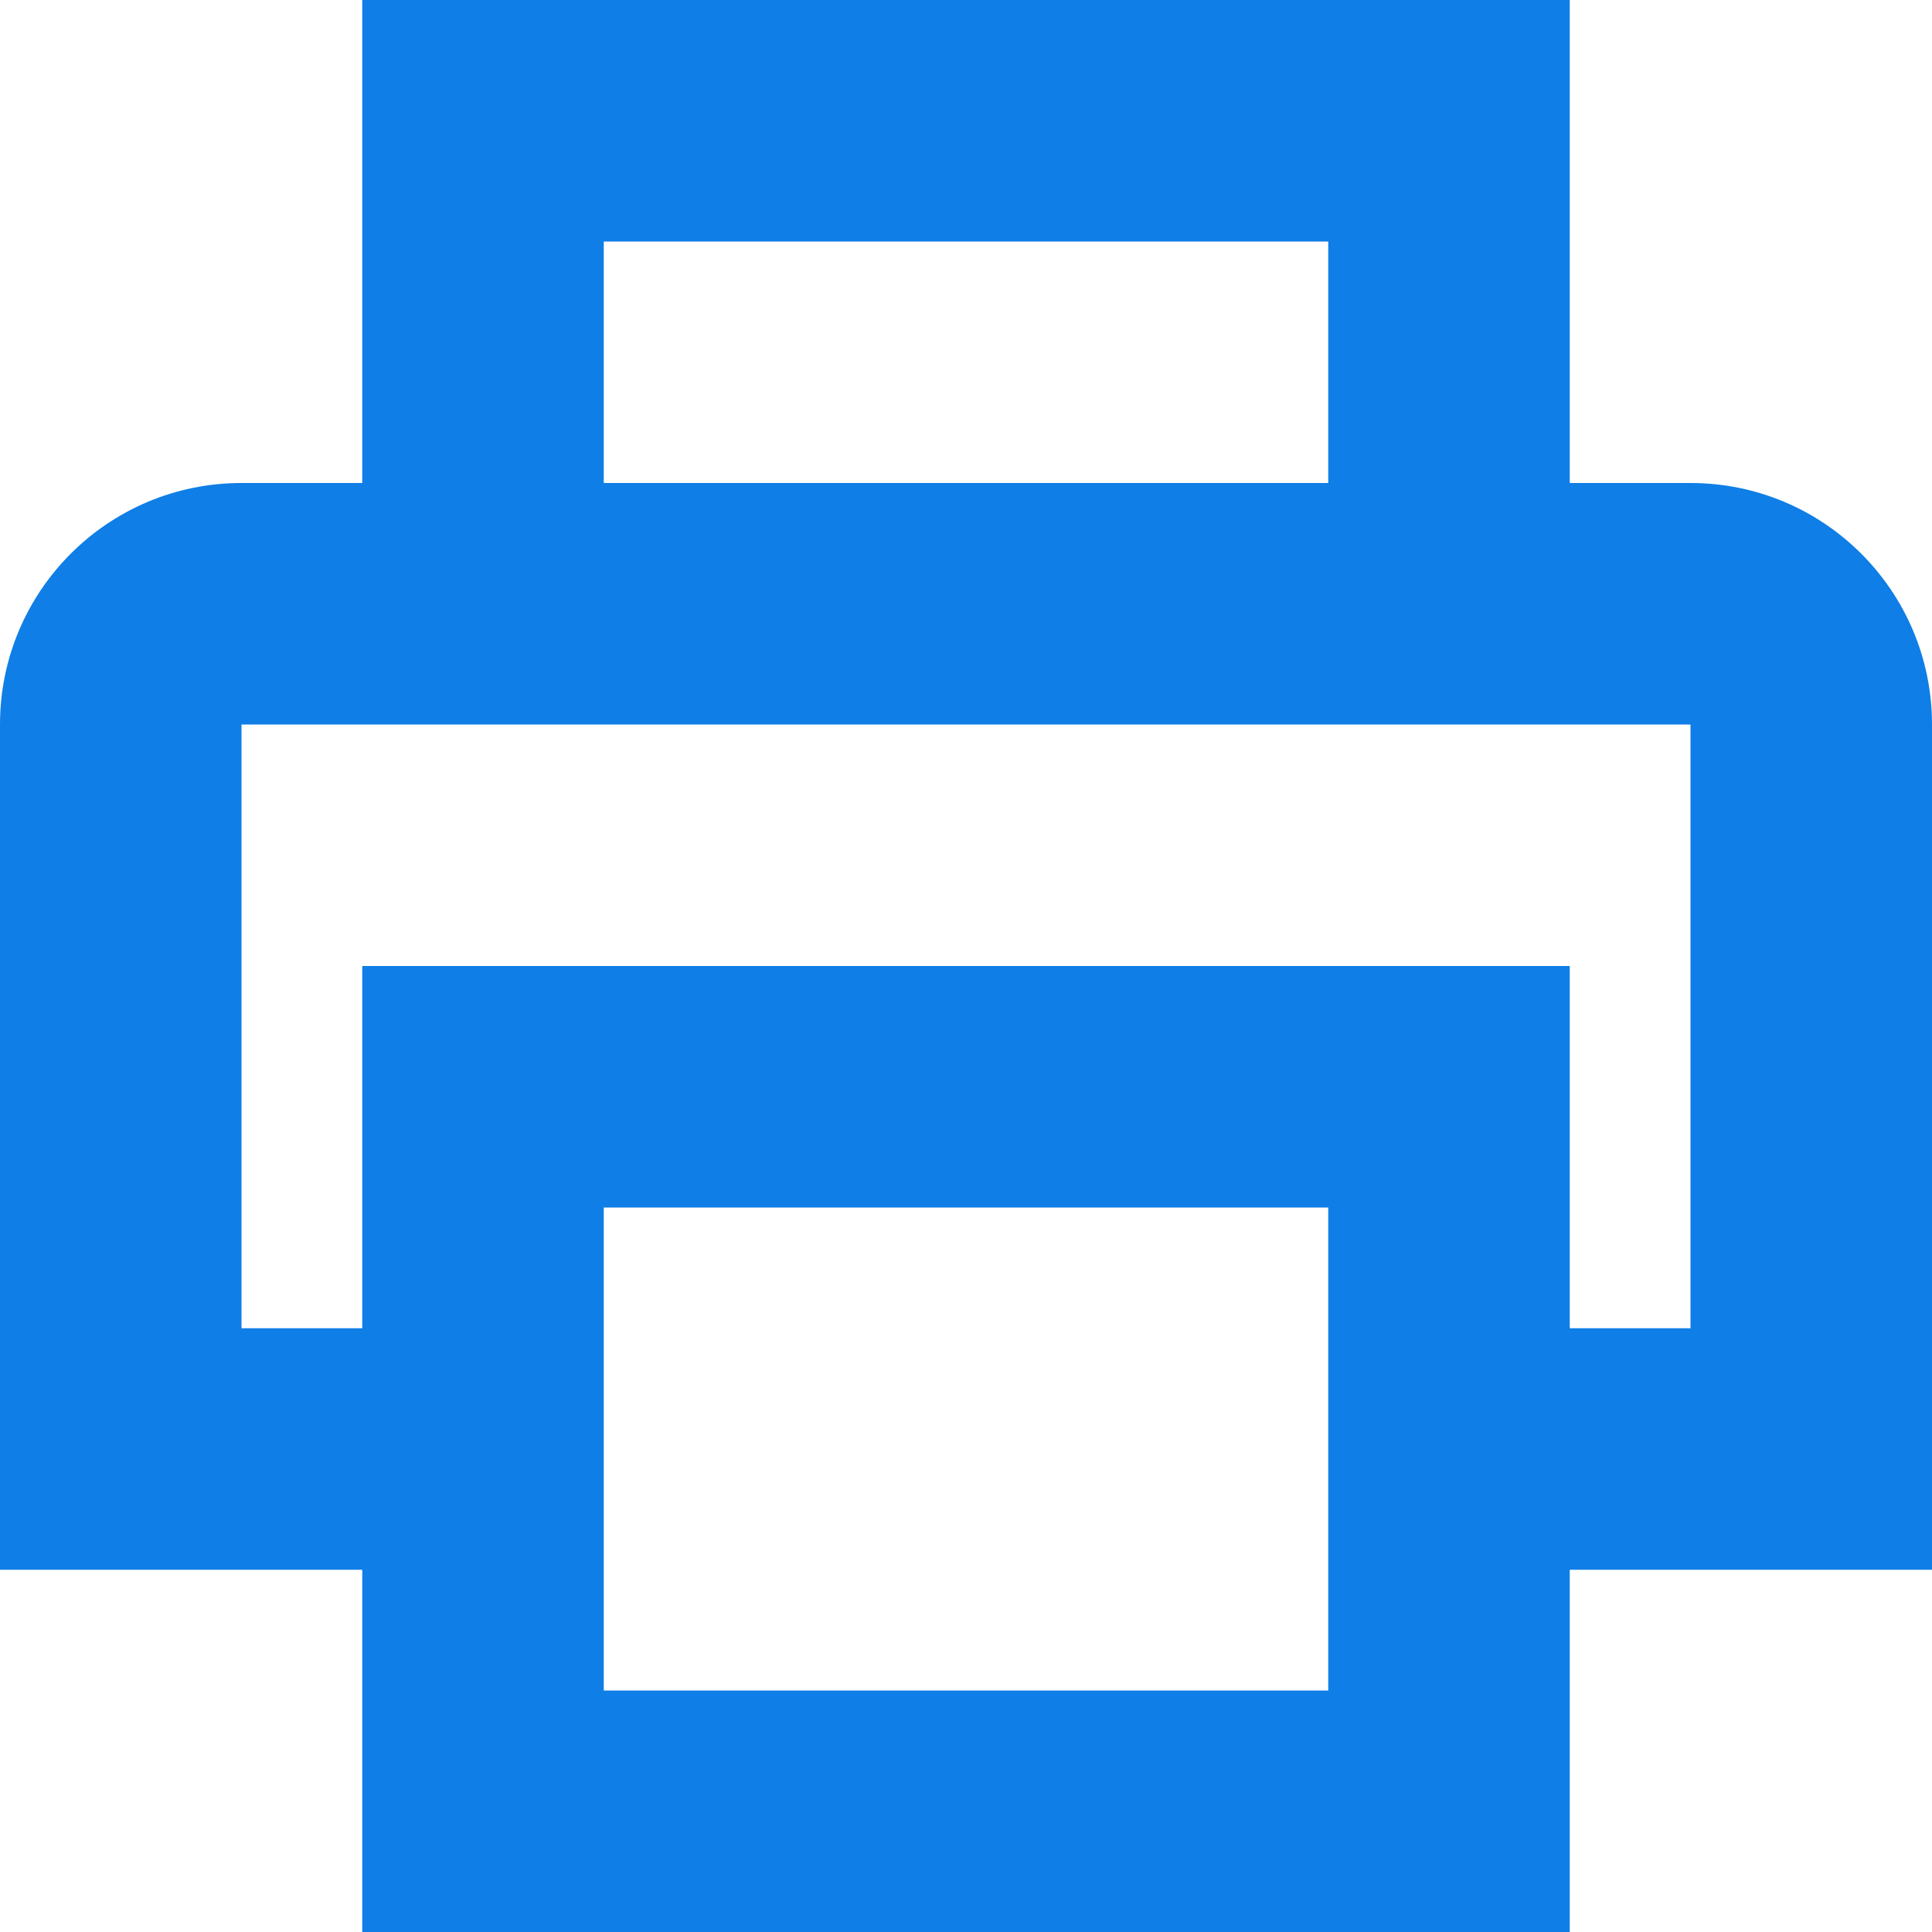 <svg width="16" height="16" viewBox="0 0 16 16" fill="none" xmlns="http://www.w3.org/2000/svg">
<path fill-rule="evenodd" clip-rule="evenodd" d="M5 2H11V4H5V2ZM13 2V4H14C15.105 4 16 4.895 16 6V11V13H14H13V14V16H11H5H3V14V13H2H0V11V6C0 4.895 0.895 4 2 4H3V2V0H5H11H13V2ZM11 11V13V14H5V13V11V10H11V11ZM3 11V10V8H5H11H13V10V11H14V6H13H11H5H3H2V11H3Z" fill="#0F7EE6"/>
</svg>
